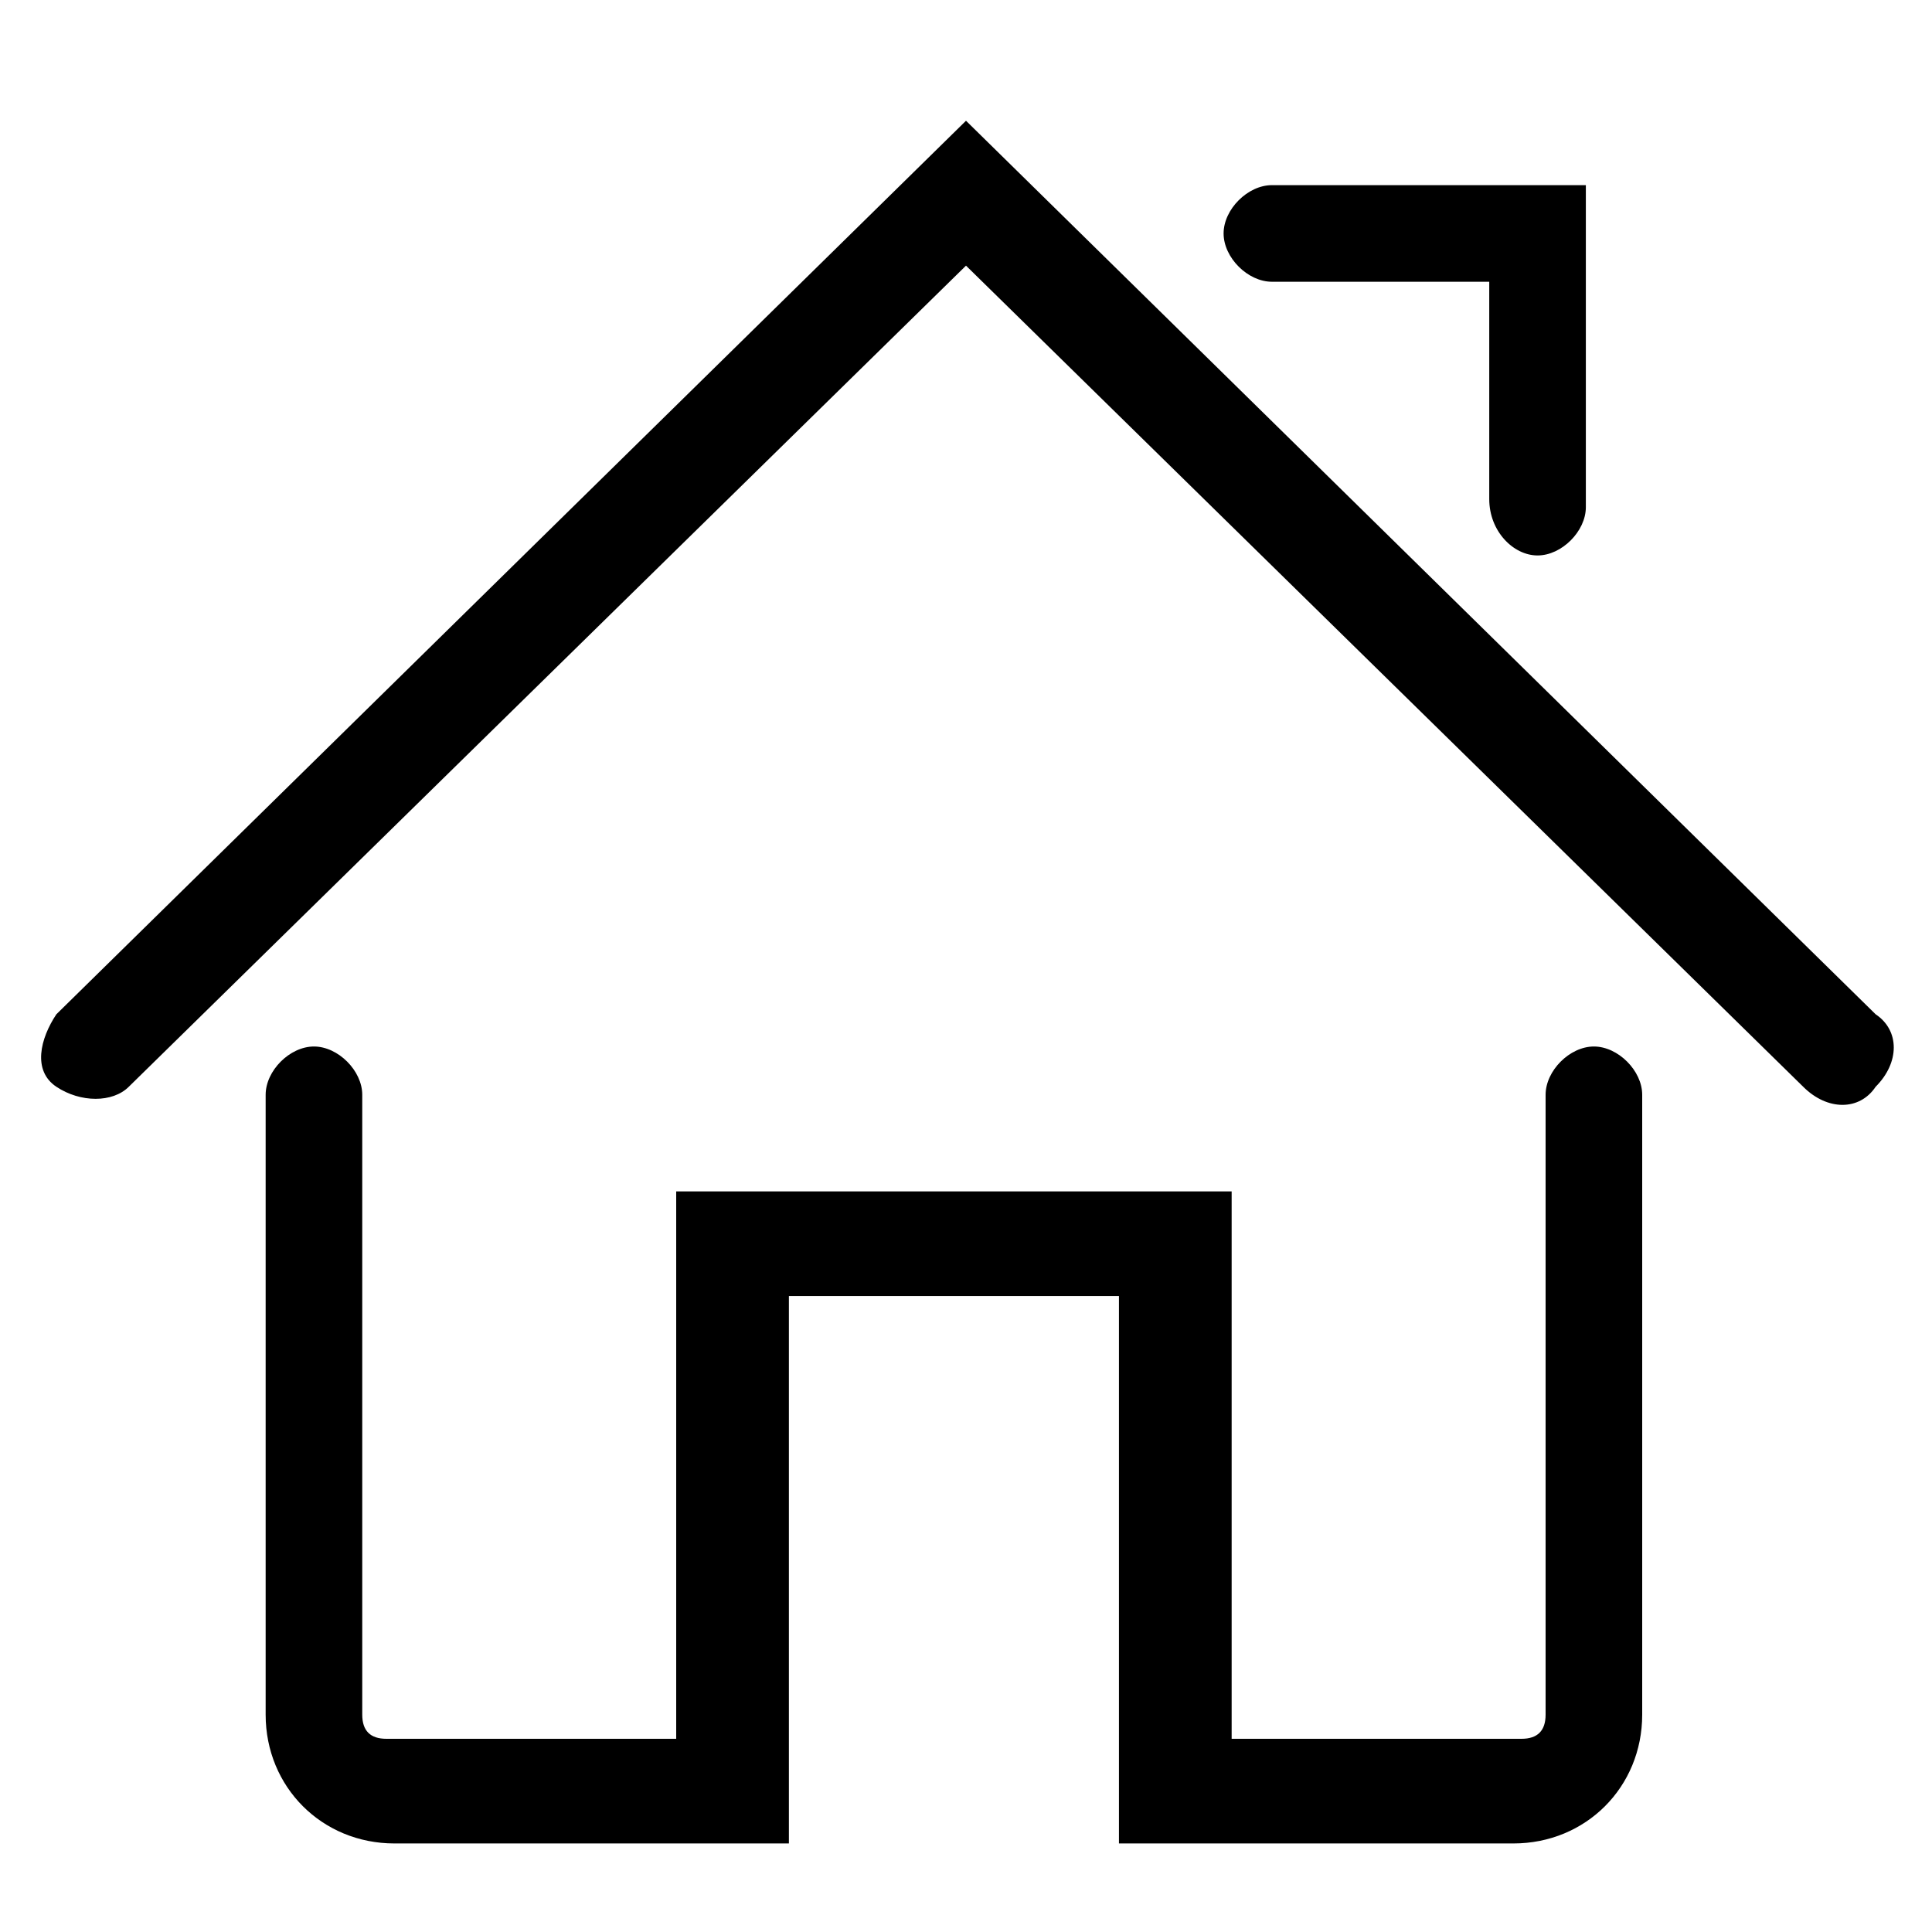 <svg version="1.1" id="Vlt-icon-home" xmlns="http://www.w3.org/2000/svg" xmlns:xlink="http://www.w3.org/1999/xlink" x="0px" y="0px" viewBox="0 0 24 24" style="enable-background:new 0 0 24 24;" xml:space="preserve"><path d="M9.8,16.1v6.8H4.9c-0.9,0-1.6-0.7-1.6-1.6c0,0,0,0,0,0v-7.7c0-0.3,0.3-0.6,0.6-0.6s0.6,0.3,0.6,0.6v7.7&#xA;&#x9;c0,0.2,0.1,0.3,0.3,0.3h3.6v-6.8h6.9v6.8h3.6c0.2,0,0.3-0.1,0.3-0.3v-7.7c0-0.3,0.3-0.6,0.6-0.6s0.6,0.3,0.6,0.6v7.7&#xA;&#x9;c0,0.9-0.7,1.6-1.6,1.6h-4.9v-6.8H9.8z M12,3.3L1.6,13.5c-0.2,0.2-0.6,0.2-0.9,0s-0.2-0.6,0-0.9L12,1.5l11.3,11.1&#xA;&#x9;c0.3,0.2,0.3,0.6,0,0.9c-0.2,0.3-0.6,0.3-0.9,0c0,0,0,0,0,0C22.4,13.5,12,3.3,12,3.3z M18.5,6.2V3.5h-2.7c-0.3,0-0.6-0.3-0.6-0.6&#xA;&#x9;c0-0.3,0.3-0.6,0.6-0.6h3.9v4c0,0.3-0.3,0.6-0.6,0.6S18.5,6.6,18.5,6.2L18.5,6.2z"/></svg>